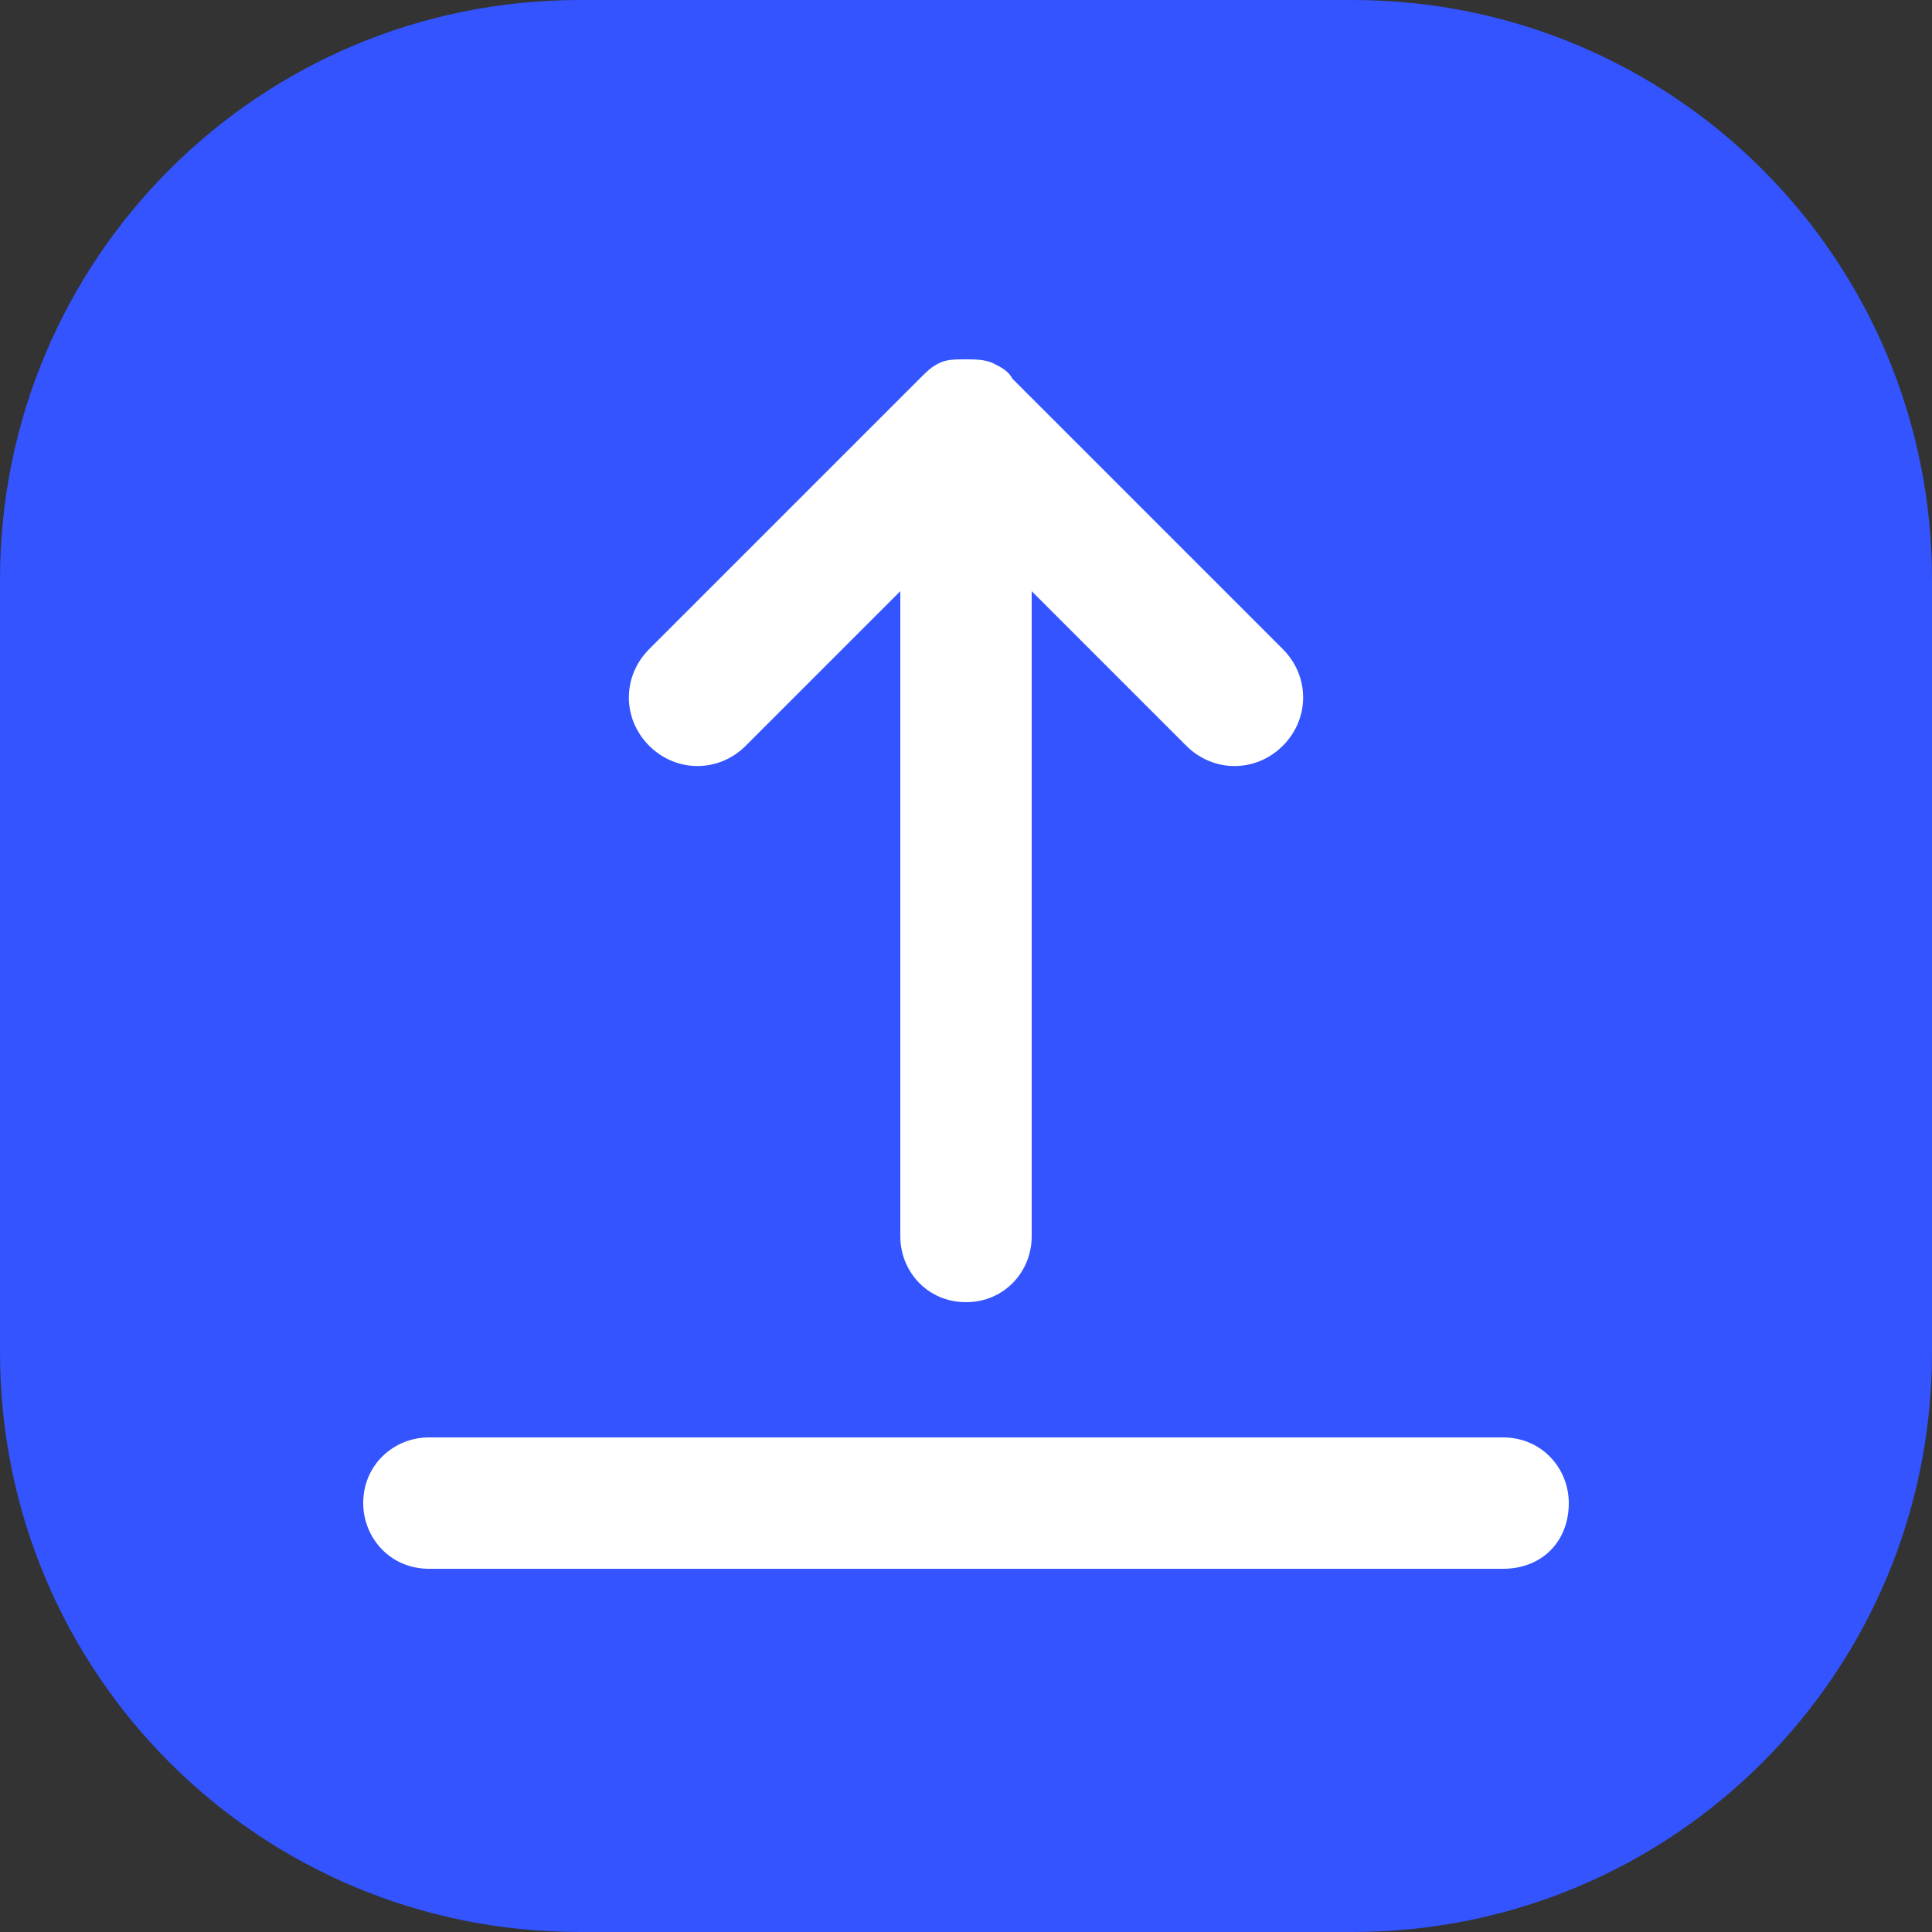 <?xml version="1.0" encoding="utf-8"?>
<!-- Generator: Adobe Illustrator 27.0.0, SVG Export Plug-In . SVG Version: 6.00 Build 0)  -->
<svg version="1.1" id="Capa_1" xmlns="http://www.w3.org/2000/svg" xmlns:xlink="http://www.w3.org/1999/xlink" x="0px" y="0px"
	 viewBox="0 0 50 50" style="enable-background:new 0 0 50 50;" xml:space="preserve">
<rect x="0" y="0" width="50" height="50" fill="#333333" stroke="none"/>
<style type="text/css">
	.st0{fill:#3354FE;}
	.st1{fill:#FFFFFF;}
</style>
<path class="st0" d="M35,50H15C6.7,50,0,43.3,0,35l0-20C0,6.7,6.7,0,15,0l20,0c8.3,0,15,6.7,15,15v20C50,43.3,43.3,50,35,50z"/>
<g>
	<path class="st1" d="M38.9,40.6H11.1c-1,0-1.7-0.8-1.7-1.7c0-1,0.8-1.7,1.7-1.7h27.8c1,0,1.7,0.8,1.7,1.7
		C40.6,39.9,39.9,40.6,38.9,40.6z M25,33.7c-1,0-1.7-0.8-1.7-1.7V15.3l-4,4c-0.7,0.7-1.8,0.7-2.5,0c-0.7-0.7-0.7-1.8,0-2.5l7-7
		c0,0,0,0,0,0c0,0,0,0,0,0c0,0,0,0,0,0c0,0,0,0,0,0c0,0,0,0,0,0c0,0,0,0,0,0c0,0,0,0,0,0c0.2-0.2,0.3-0.3,0.5-0.4c0,0,0,0,0,0
		c0,0,0,0,0,0c0.2-0.1,0.4-0.1,0.7-0.1c0.2,0,0.5,0,0.7,0.1c0,0,0,0,0,0c0,0,0,0,0,0c0.2,0.1,0.4,0.2,0.5,0.4c0,0,0,0,0,0
		c0,0,0,0,0,0c0,0,0,0,0,0c0,0,0,0,0,0c0,0,0,0,0,0c0,0,0,0,0,0c0,0,0,0,0,0c0,0,0,0,0,0l7,7c0.7,0.7,0.7,1.8,0,2.5
		c-0.7,0.7-1.8,0.7-2.5,0l-4-4V32C26.7,32.9,26,33.7,25,33.7z"/>
</g>
</svg>
